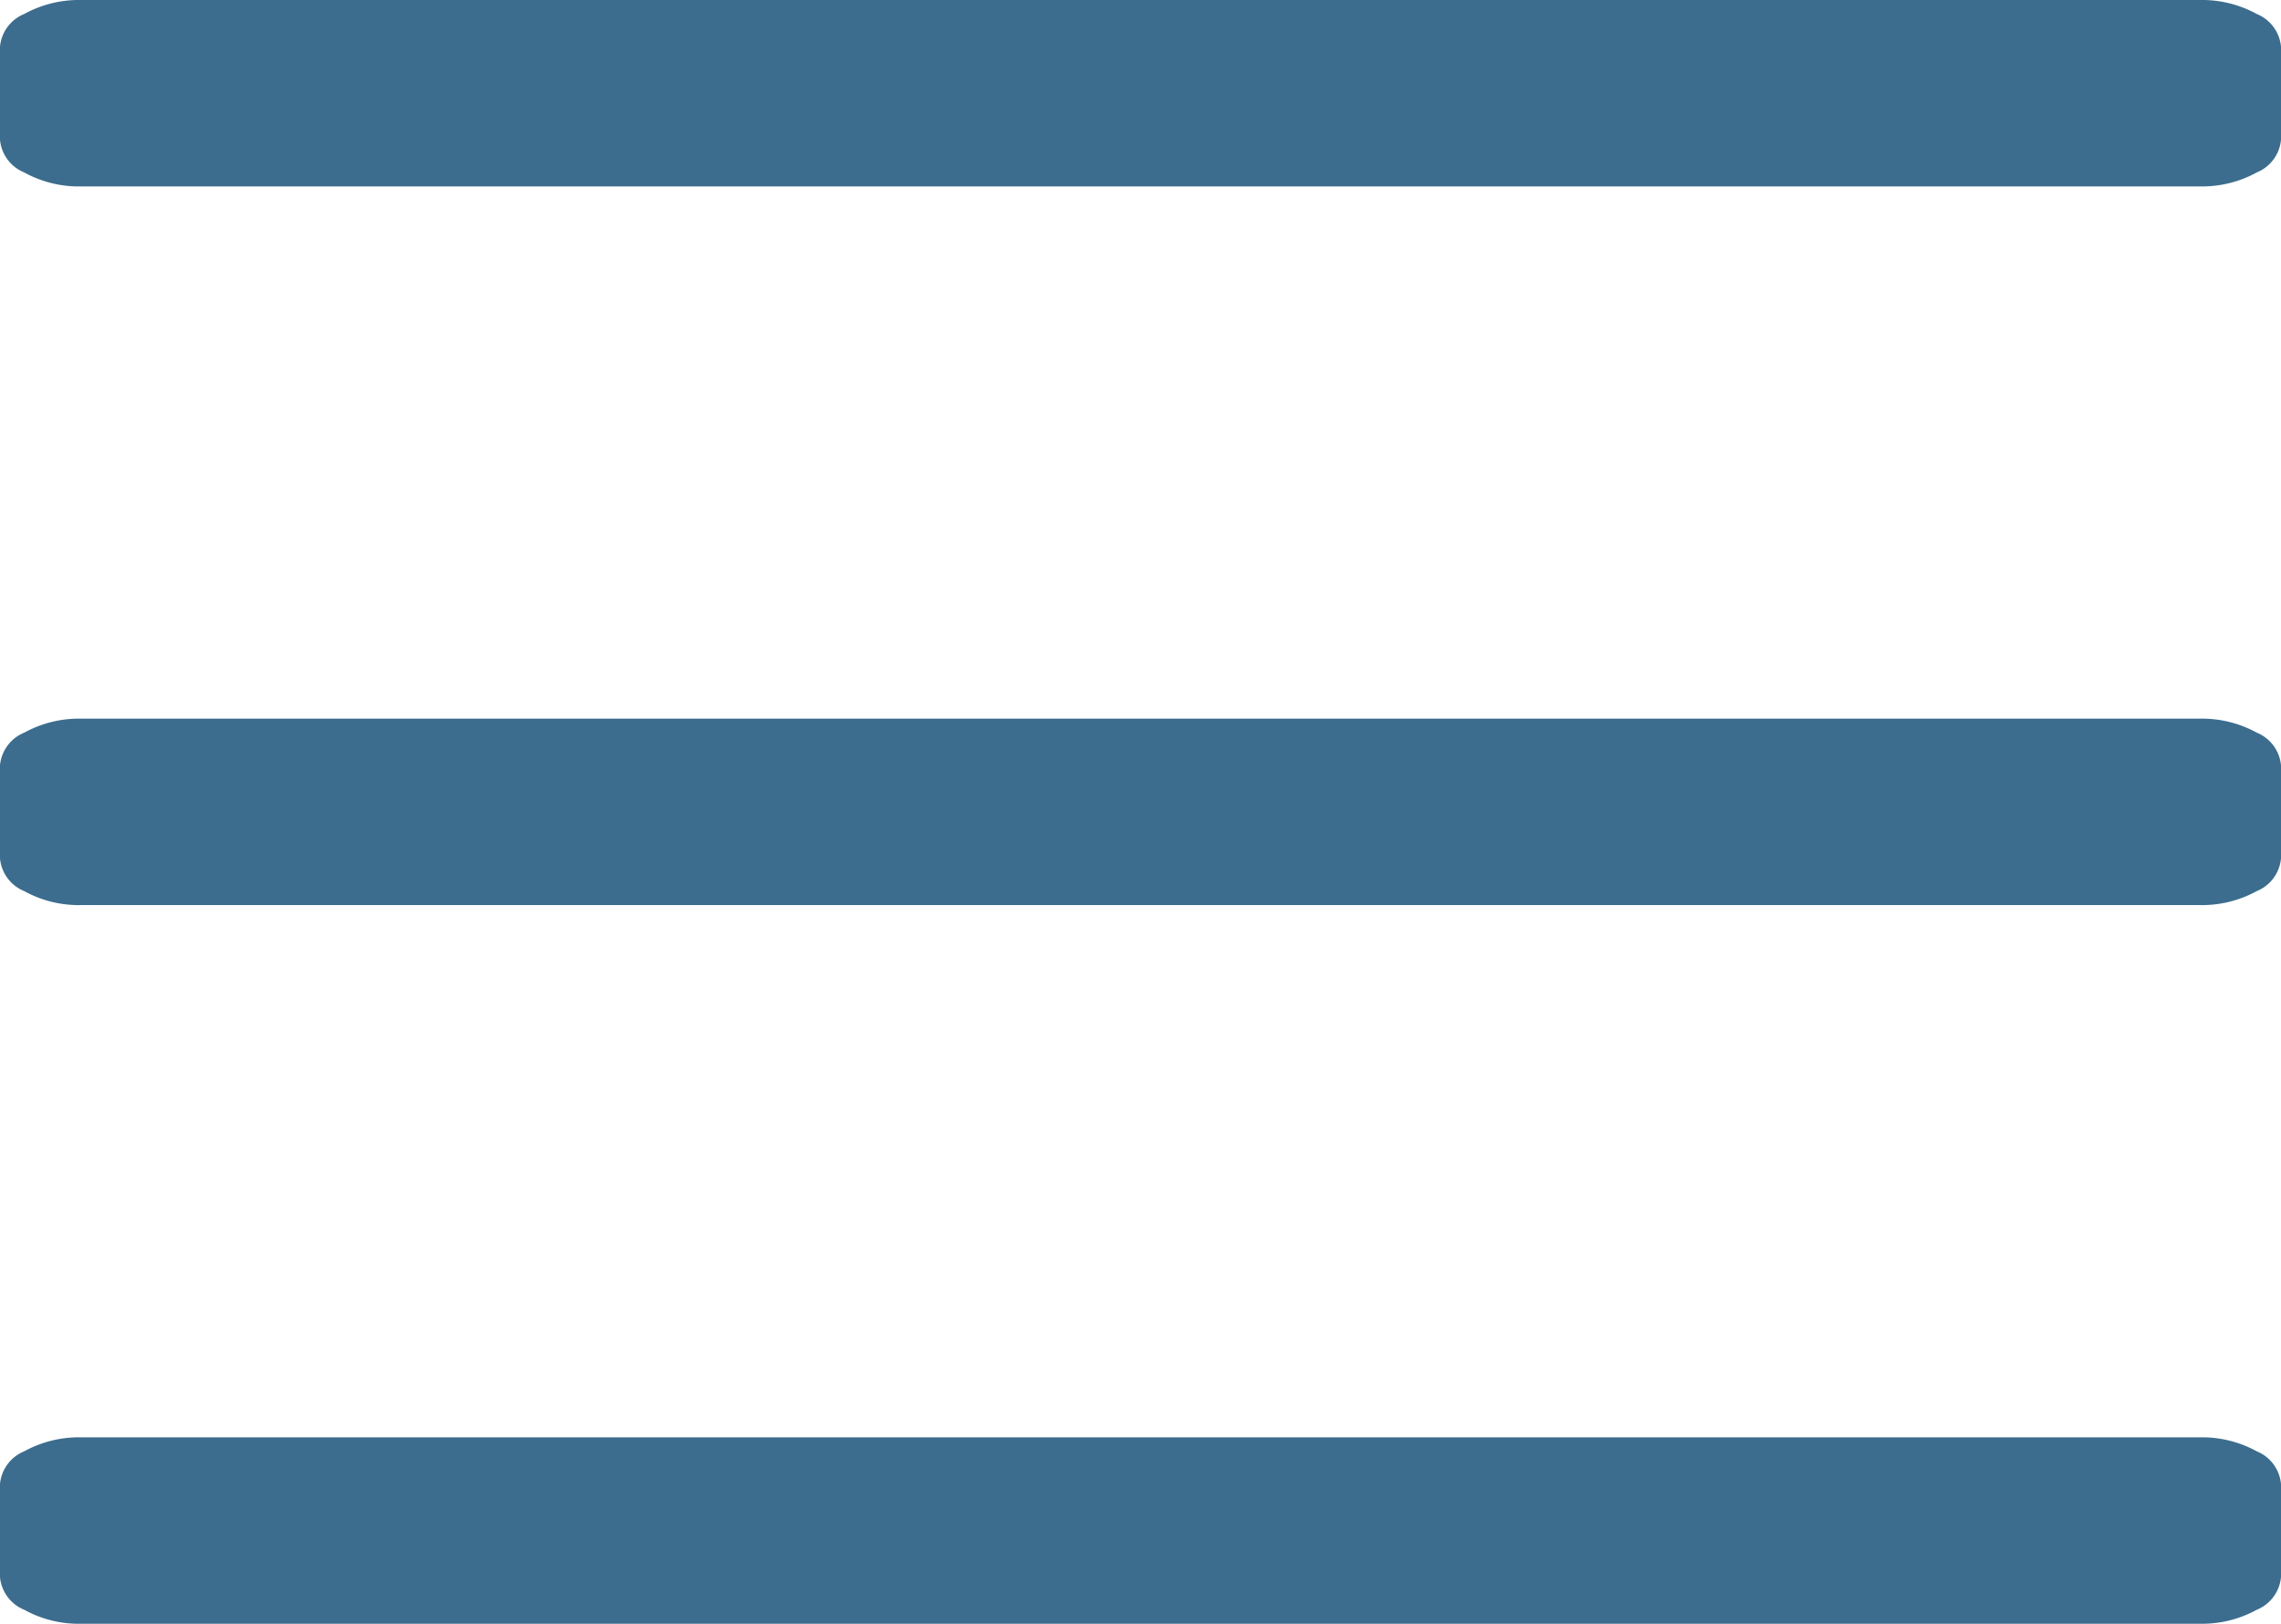 <svg id="Layer_1" data-name="Layer 1" xmlns="http://www.w3.org/2000/svg" viewBox="0 0 24.47 17.42"><defs><style>.cls-1{fill:#3c6d8e;}</style></defs><title>NCQA_Hamburger</title><path class="cls-1" d="M323.14,28.22v1a0.42,0.42,0,0,1-.26.35,1.22,1.22,0,0,1-.61.15H299.54a1.21,1.21,0,0,1-.61-0.15,0.42,0.42,0,0,1-.26-0.35v-1a0.42,0.42,0,0,1,.26-0.35,1.22,1.22,0,0,1,.61-0.15h22.73a1.22,1.22,0,0,1,.61.15A0.42,0.42,0,0,1,323.14,28.22Z" transform="translate(-298.67 -12.3)"/><path class="cls-1" d="M323.14,20.51v1a0.42,0.42,0,0,1-.26.35,1.22,1.22,0,0,1-.61.15H299.54a1.21,1.21,0,0,1-.61-0.15,0.42,0.42,0,0,1-.26-0.35v-1a0.42,0.42,0,0,1,.26-0.35,1.22,1.22,0,0,1,.61-0.15h22.73a1.22,1.22,0,0,1,.61.15A0.42,0.42,0,0,1,323.14,20.51Z" transform="translate(-298.67 -12.3)"/><path class="cls-1" d="M323.14,12.8v1a0.42,0.42,0,0,1-.26.35,1.22,1.22,0,0,1-.61.15H299.54a1.21,1.21,0,0,1-.61-0.15,0.42,0.42,0,0,1-.26-0.35v-1a0.42,0.42,0,0,1,.26-0.35,1.22,1.22,0,0,1,.61-0.15h22.73a1.22,1.22,0,0,1,.61.15A0.42,0.42,0,0,1,323.14,12.8Z" transform="translate(-298.67 -12.3)"/></svg>